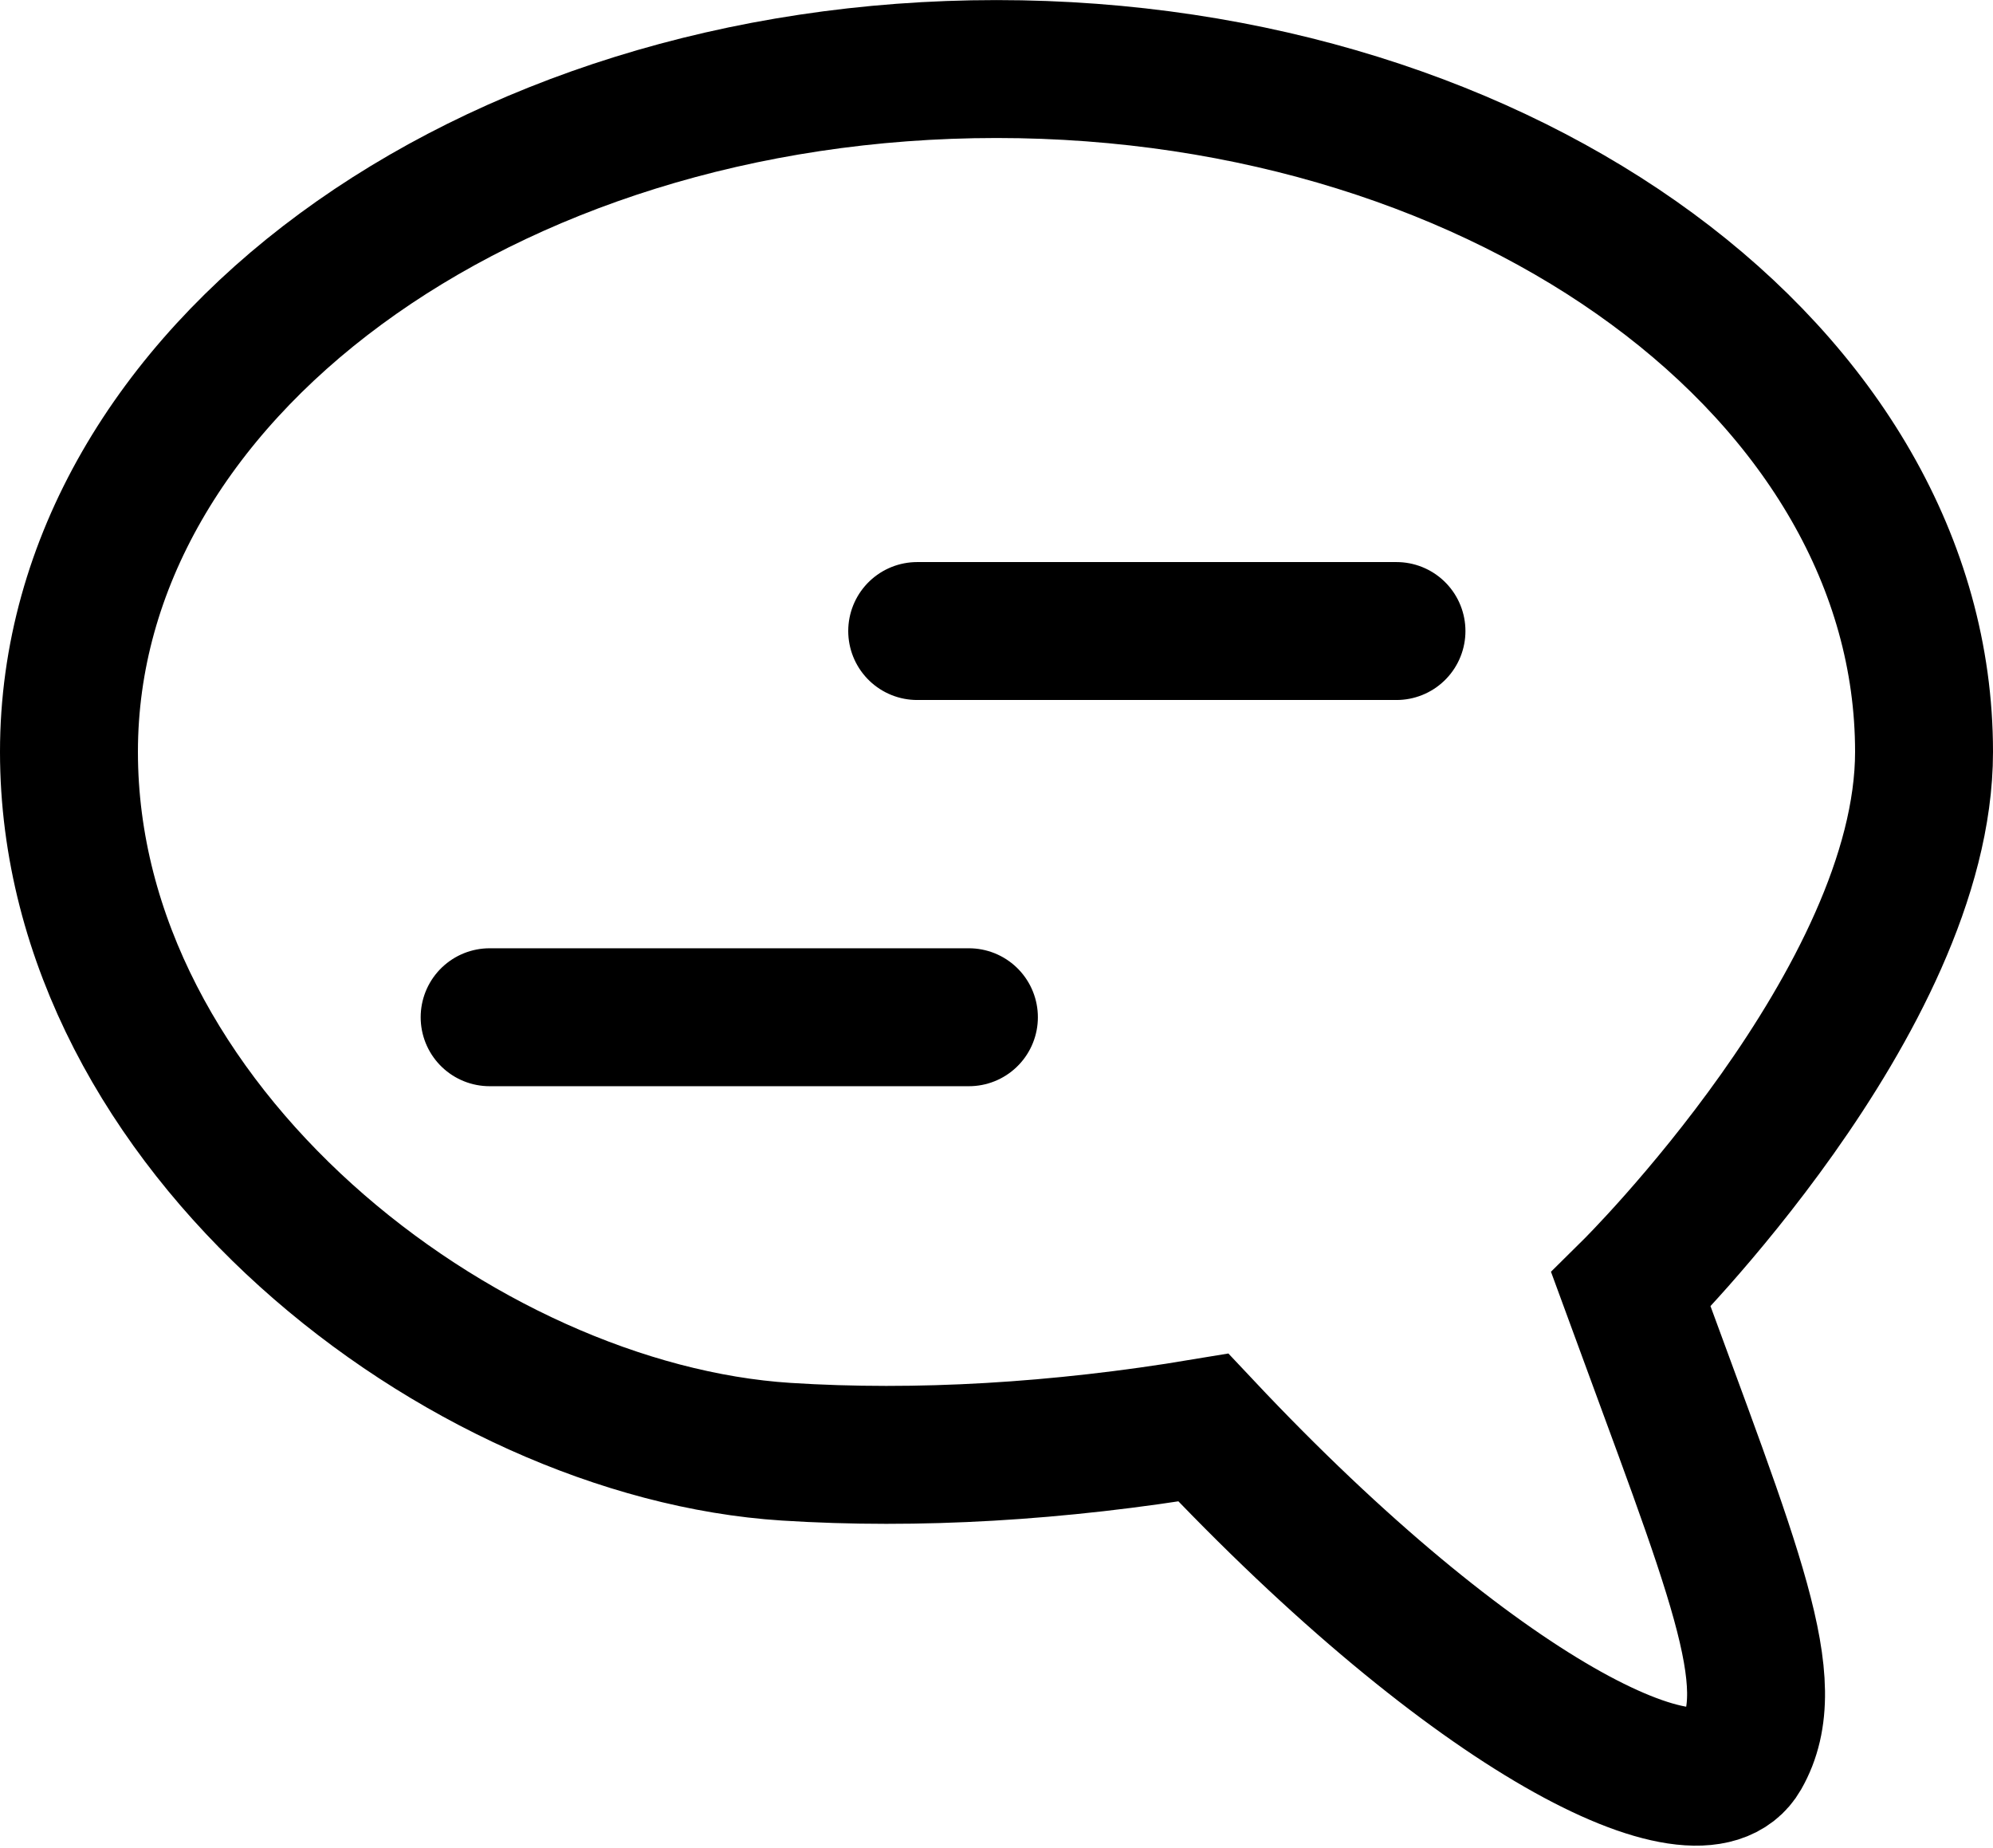 <svg width="289" height="268" viewBox="0 0 289 268" fill="none" xmlns="http://www.w3.org/2000/svg">
<path d="M133 91.5H202.5M71 147.5H140.5M114 210.5C67 207.5 10 163.687 10 109.011C10 54.334 70.218 10.011 144.5 10.011C218.782 10.011 279 54.334 279 109.011C279 145 236.5 187 236.5 187C251.5 228.011 258.5 244 252.5 254.5C246.5 265 214 249 174.5 207C153.5 210.5 133 211.713 114 210.5Z" stroke="black" stroke-width="20" stroke-linecap="round"/>
</svg>
